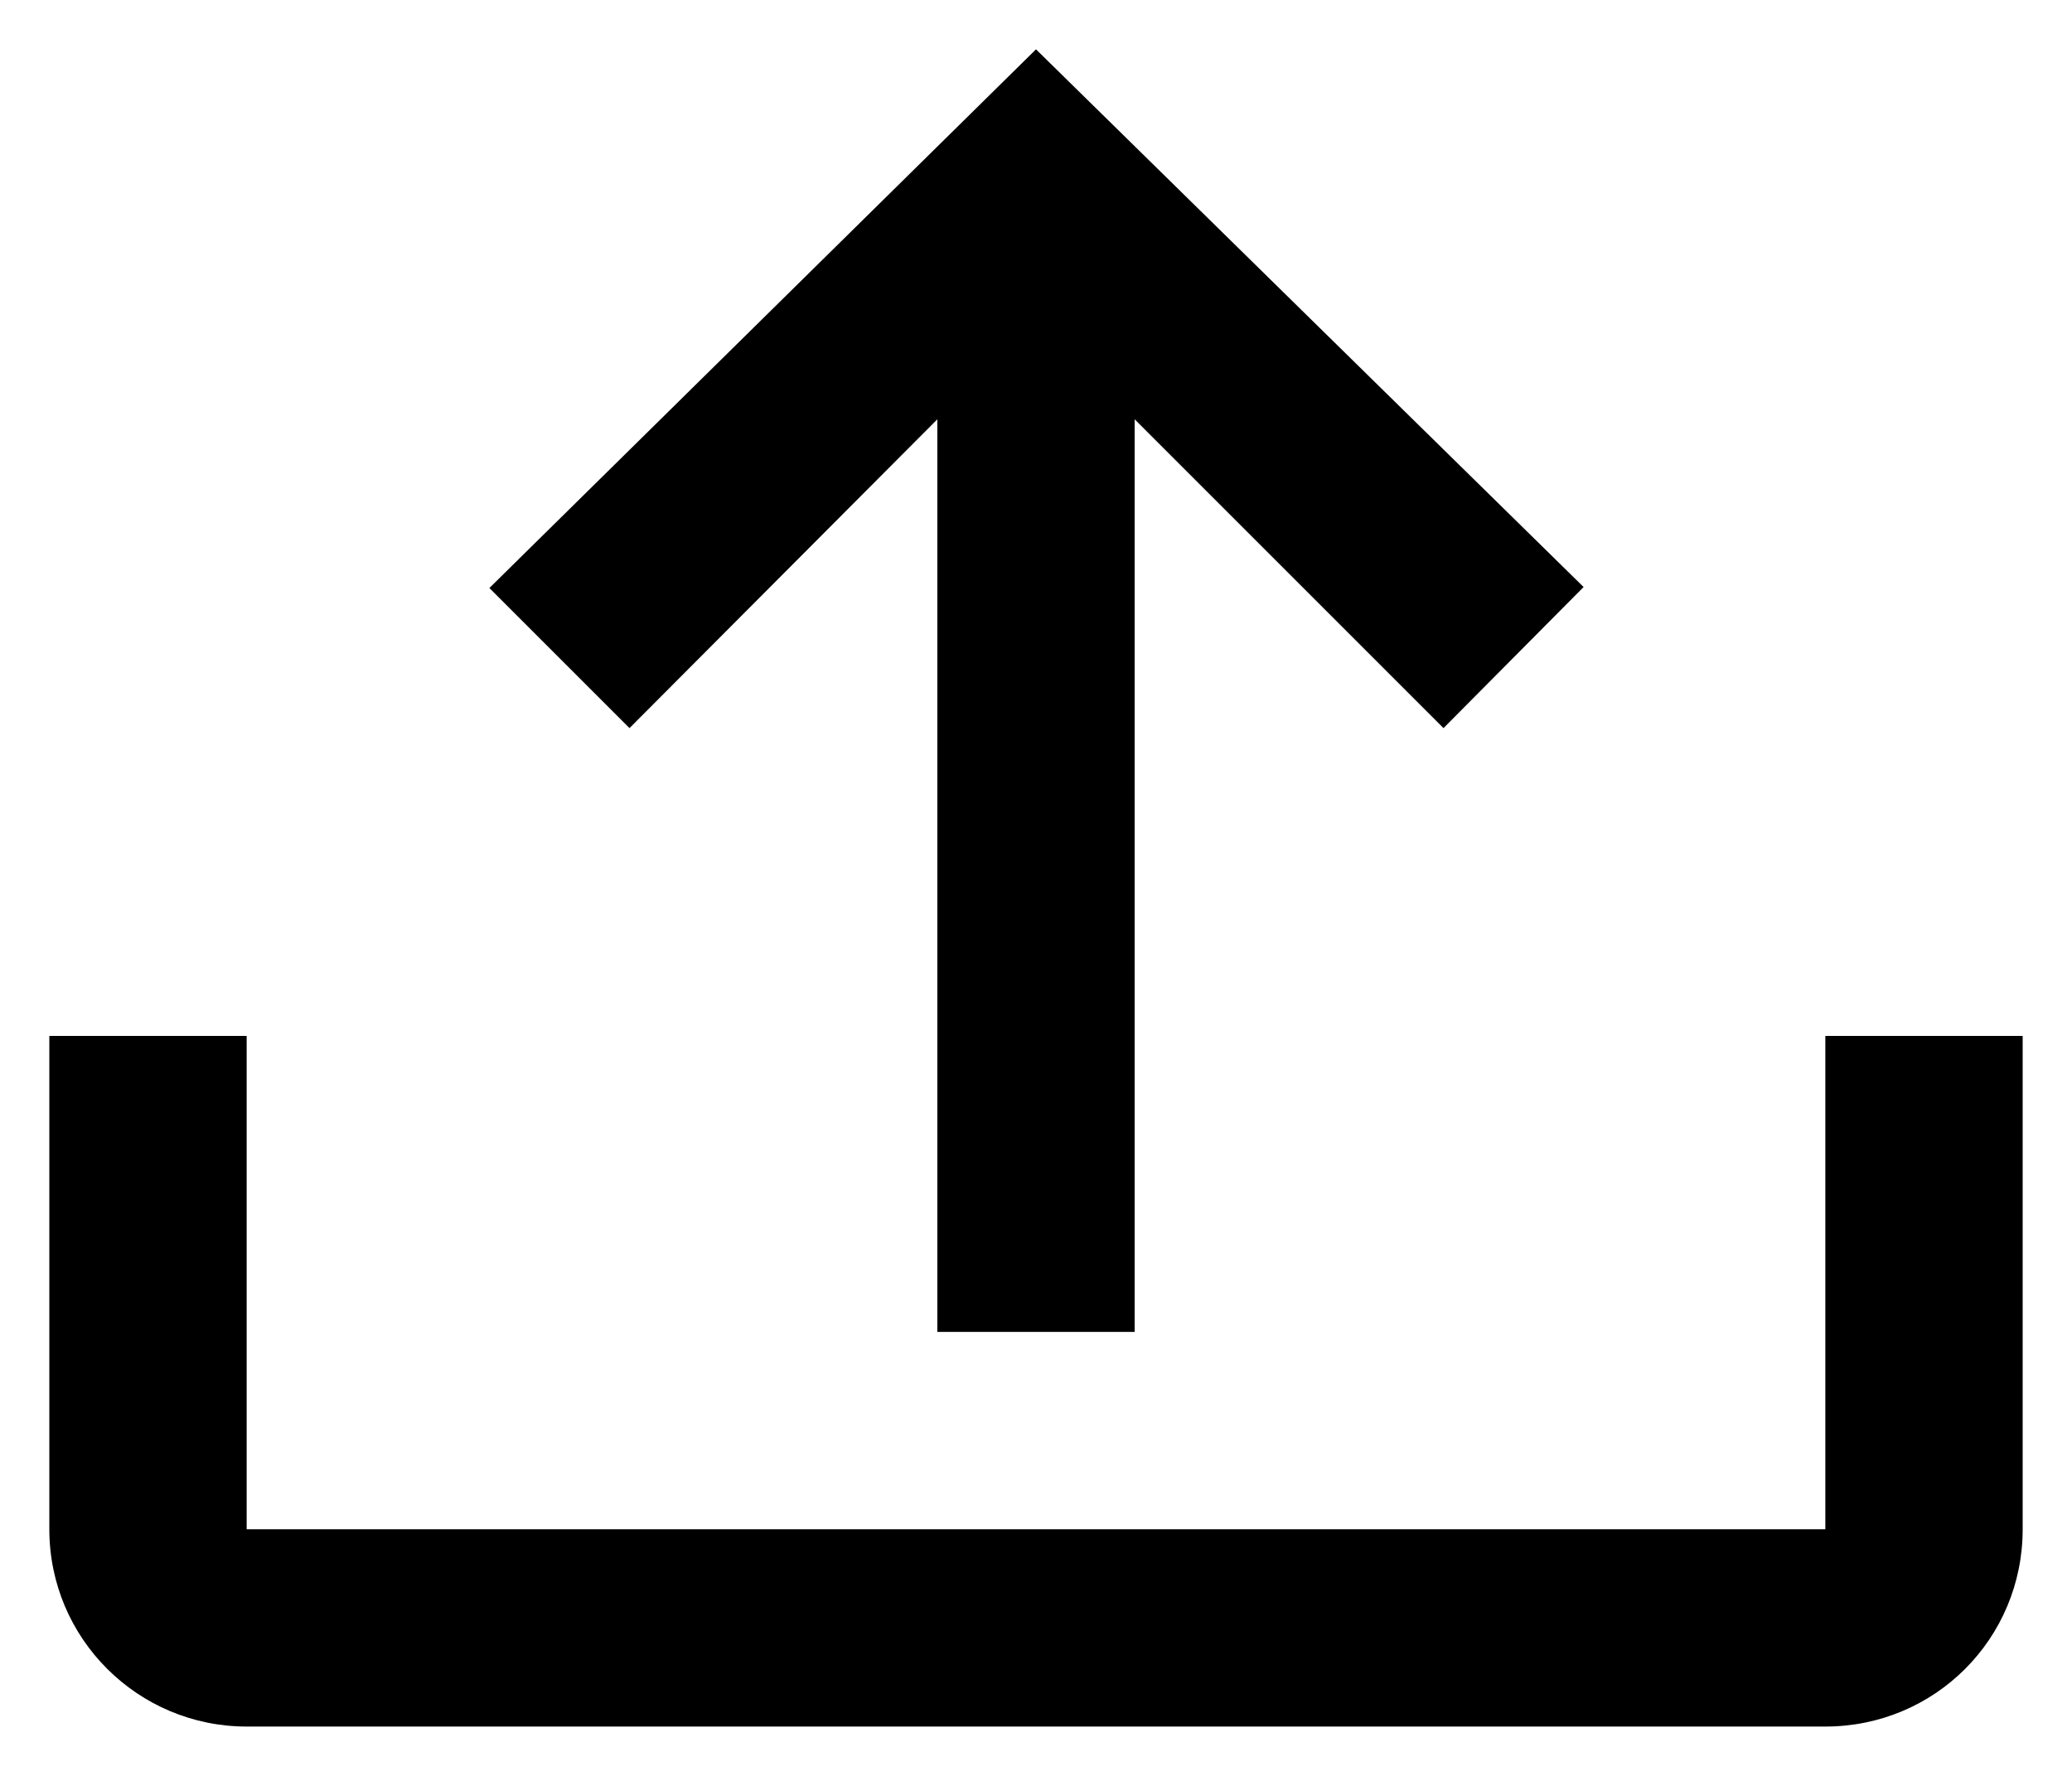 <svg width="21" height="18" viewBox="0 0 21 18" fill="none" xmlns="http://www.w3.org/2000/svg">
<path d="M0.5 10.5H2.5V15.5H18.5V10.5H20.5V15.5C20.5 16.61 19.61 17.5 18.5 17.5H2.5C1.4 17.5 0.5 16.61 0.5 15.5V10.5ZM10.5 0.5L4.96 5.96L6.38 7.38L9.5 4.25V13.5H11.5V4.25L14.63 7.38L16.05 5.95L10.5 0.5Z" fill="black"/>
</svg>
